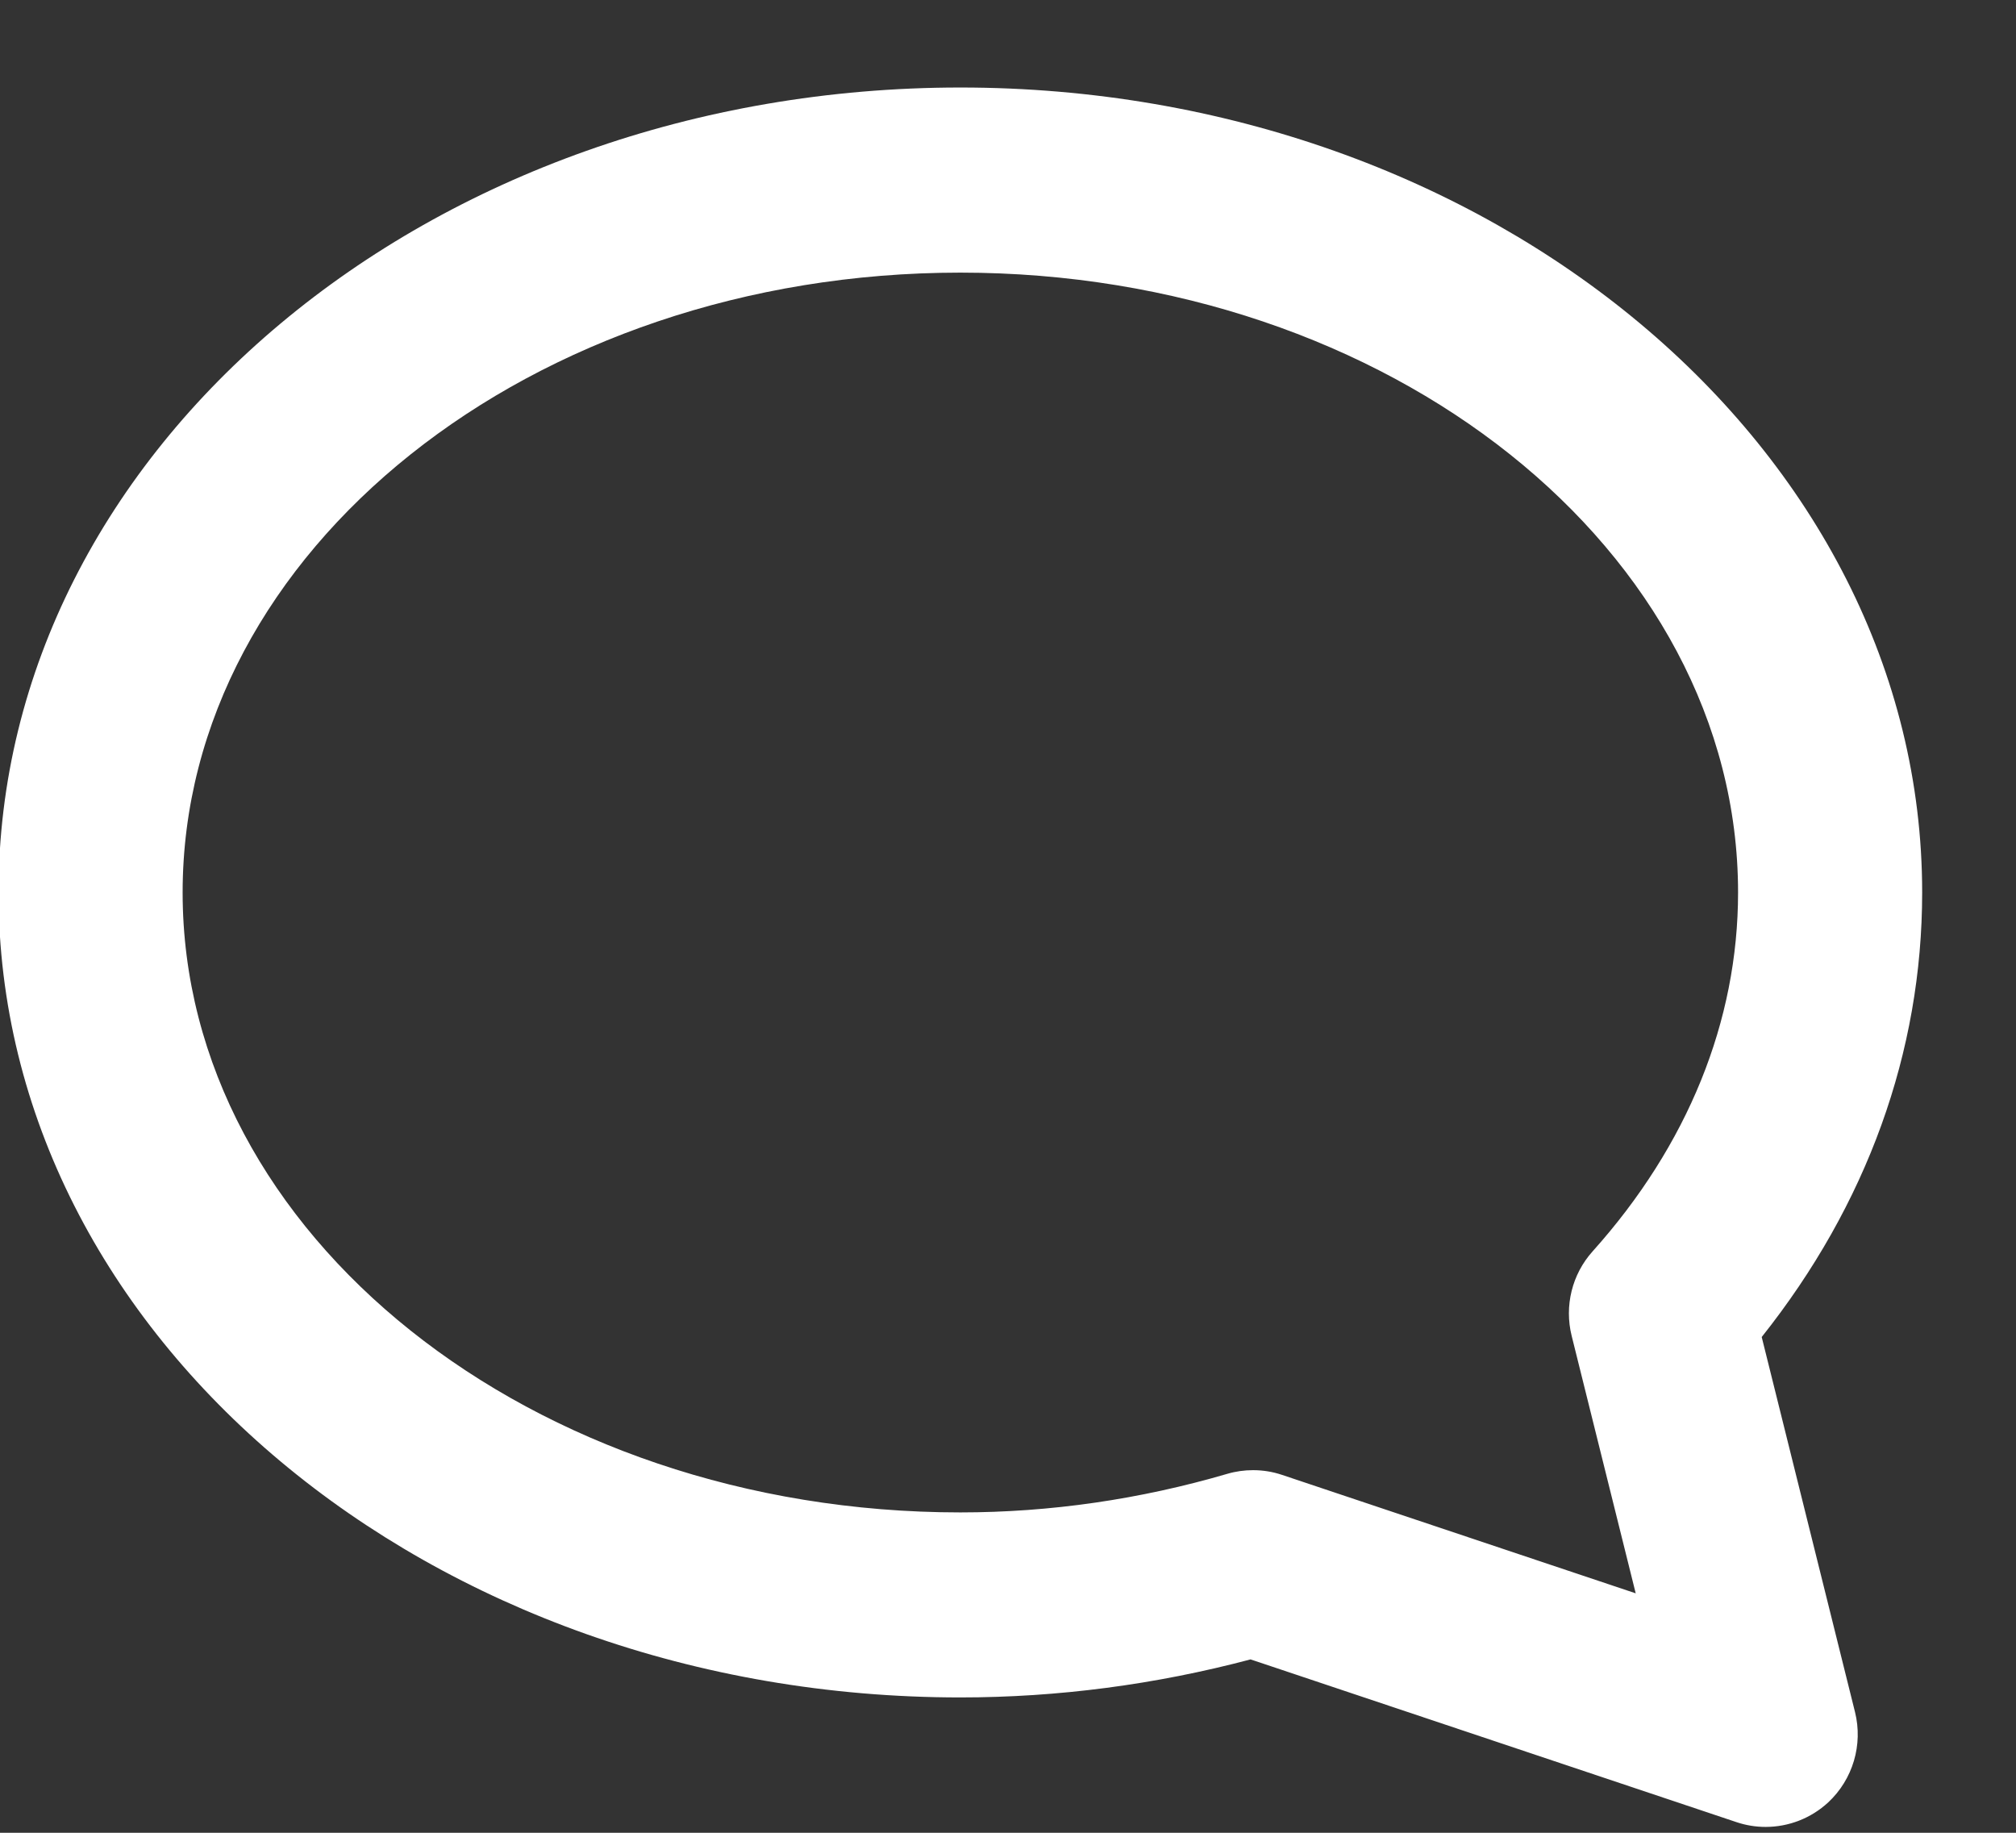 <?xml version="1.0" encoding="utf-8"?>
<!-- Generator: Adobe Illustrator 17.0.0, SVG Export Plug-In . SVG Version: 6.00 Build 0)  -->
<!DOCTYPE svg PUBLIC "-//W3C//DTD SVG 1.1//EN" "http://www.w3.org/Graphics/SVG/1.1/DTD/svg11.dtd">
<svg version="1.1" id="Livello_1" xmlns="http://www.w3.org/2000/svg" xmlns:xlink="http://www.w3.org/1999/xlink" x="0px" y="0px"
	 width="22px" height="20px" viewBox="0 0 22 20" enable-background="new 0 0 22 20" xml:space="preserve">
<rect x="0" y="0" width="22" height="20" fill="#333333" stroke="none"/>
<path fill="#FFFFFF" d="M10.48,0.955c-5.787,0-10.496,3.94-10.496,8.784c0,4.844,4.708,8.784,10.496,8.784
	c1.065,0,2.129-0.14,3.167-0.415l5.303,1.776c0.104,0.035,0.211,0.052,0.318,0.052c0.249,0,0.494-0.093,0.683-0.268
	c0.269-0.251,0.381-0.629,0.292-0.986l-1.018-4.092c1.148-1.443,1.751-3.109,1.751-4.851C20.976,4.895,16.267,0.955,10.48,0.955z
	 M17.379,13.656c-0.224,0.25-0.309,0.595-0.228,0.921l0.699,2.81l-3.858-1.292c-0.103-0.035-0.21-0.052-0.318-0.052
	c-0.095,0-0.189,0.013-0.281,0.04c-0.953,0.279-1.933,0.421-2.913,0.421c-4.68,0-8.487-3.035-8.487-6.765
	c0-3.73,3.807-6.764,8.487-6.764c4.68,0,8.487,3.035,8.487,6.764C18.967,11.143,18.418,12.498,17.379,13.656z"/>
</svg>
